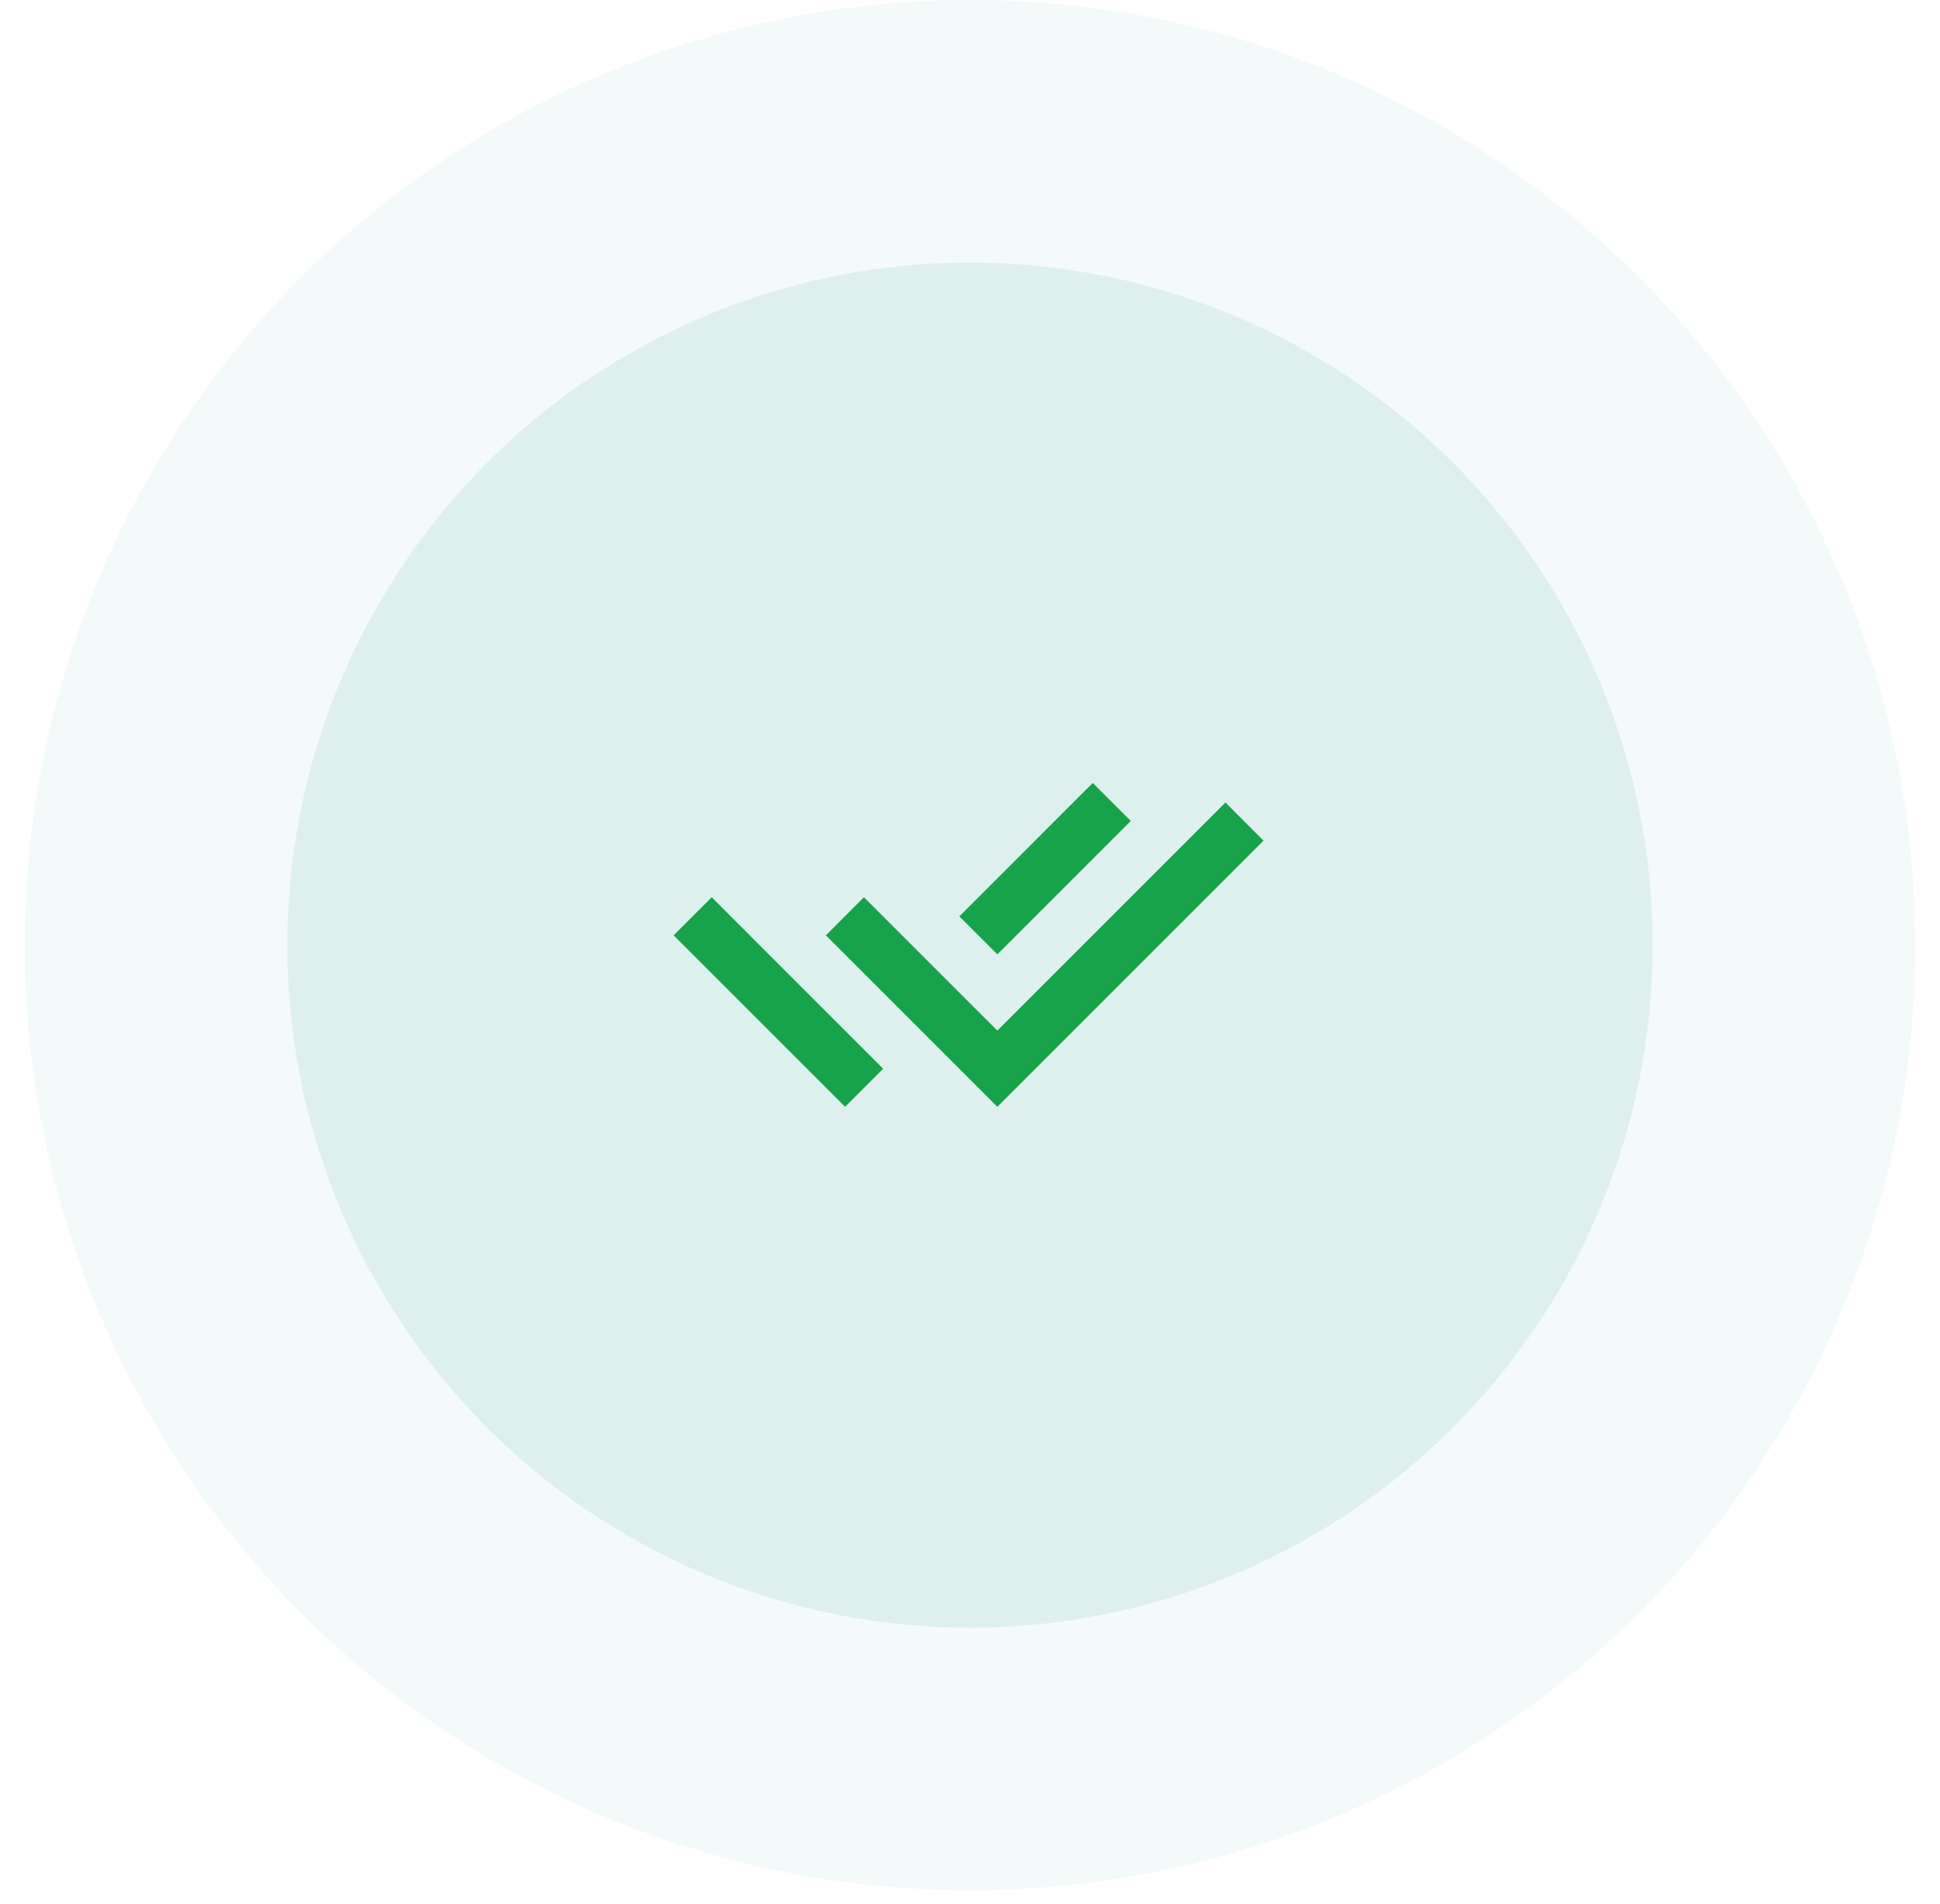 <svg width="54" height="53" viewBox="0 0 54 53" fill="none" xmlns="http://www.w3.org/2000/svg">
<circle cx="27" cy="26.312" r="26.312" fill="#1B998B" fill-opacity="0.05"/>
<circle cx="27" cy="26.312" r="19.003" fill="#1B998B" fill-opacity="0.1"/>
<path d="M26.701 27.632L27.761 28.691L34.11 22.342L35.17 23.403L27.761 30.813L22.988 26.04L24.048 24.979L25.642 26.573L26.701 27.632ZM26.703 25.512L30.417 21.797L31.475 22.855L27.761 26.569L26.703 25.512ZM24.583 29.753L23.523 30.813L18.75 26.04L19.811 24.979L20.87 26.039L20.869 26.04L24.583 29.753Z" fill="#16A34A"/>
</svg>
